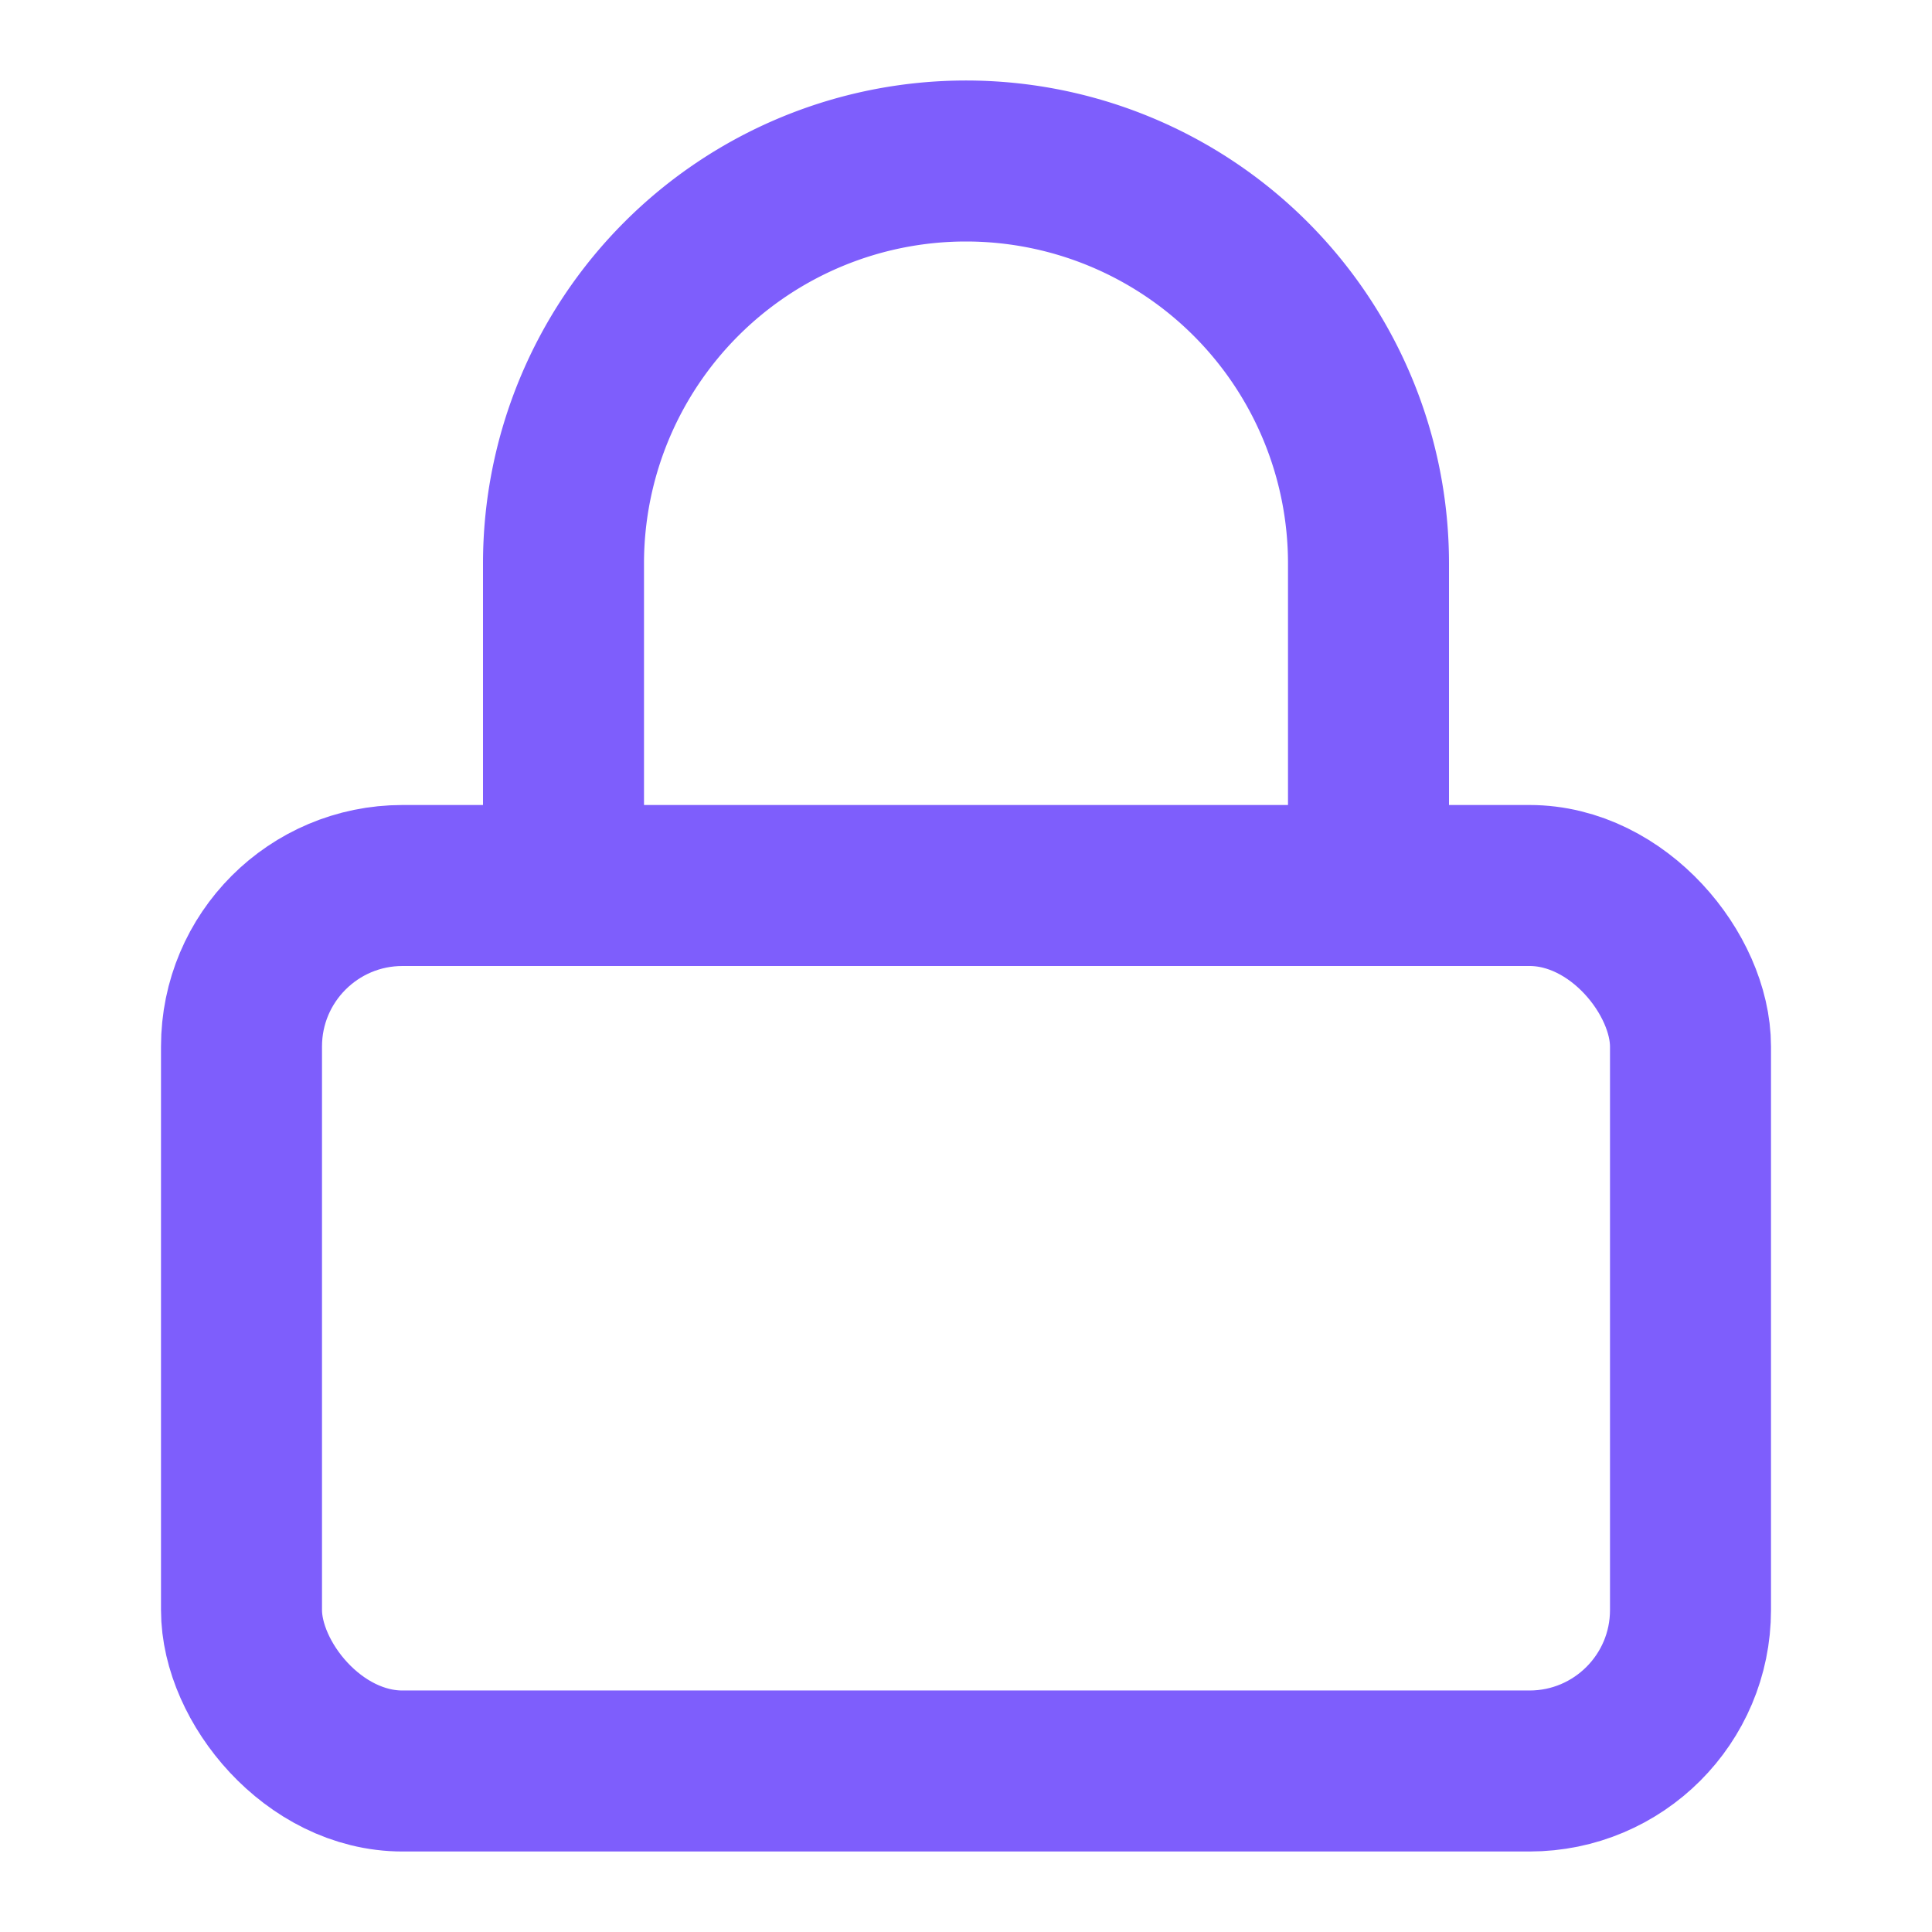 <svg xmlns="http://www.w3.org/2000/svg" width="24" height="24" viewBox="0 0 24 24" fill="none" stroke="#7e5efc" stroke-width="2" stroke-linecap="round" stroke-linejoin="round"><rect x="3" y="11" width="18" height="11" rx="2" ry="2"></rect><path d="M7 11V7a5 5 0 0 1 10 0v4"></path></svg>
